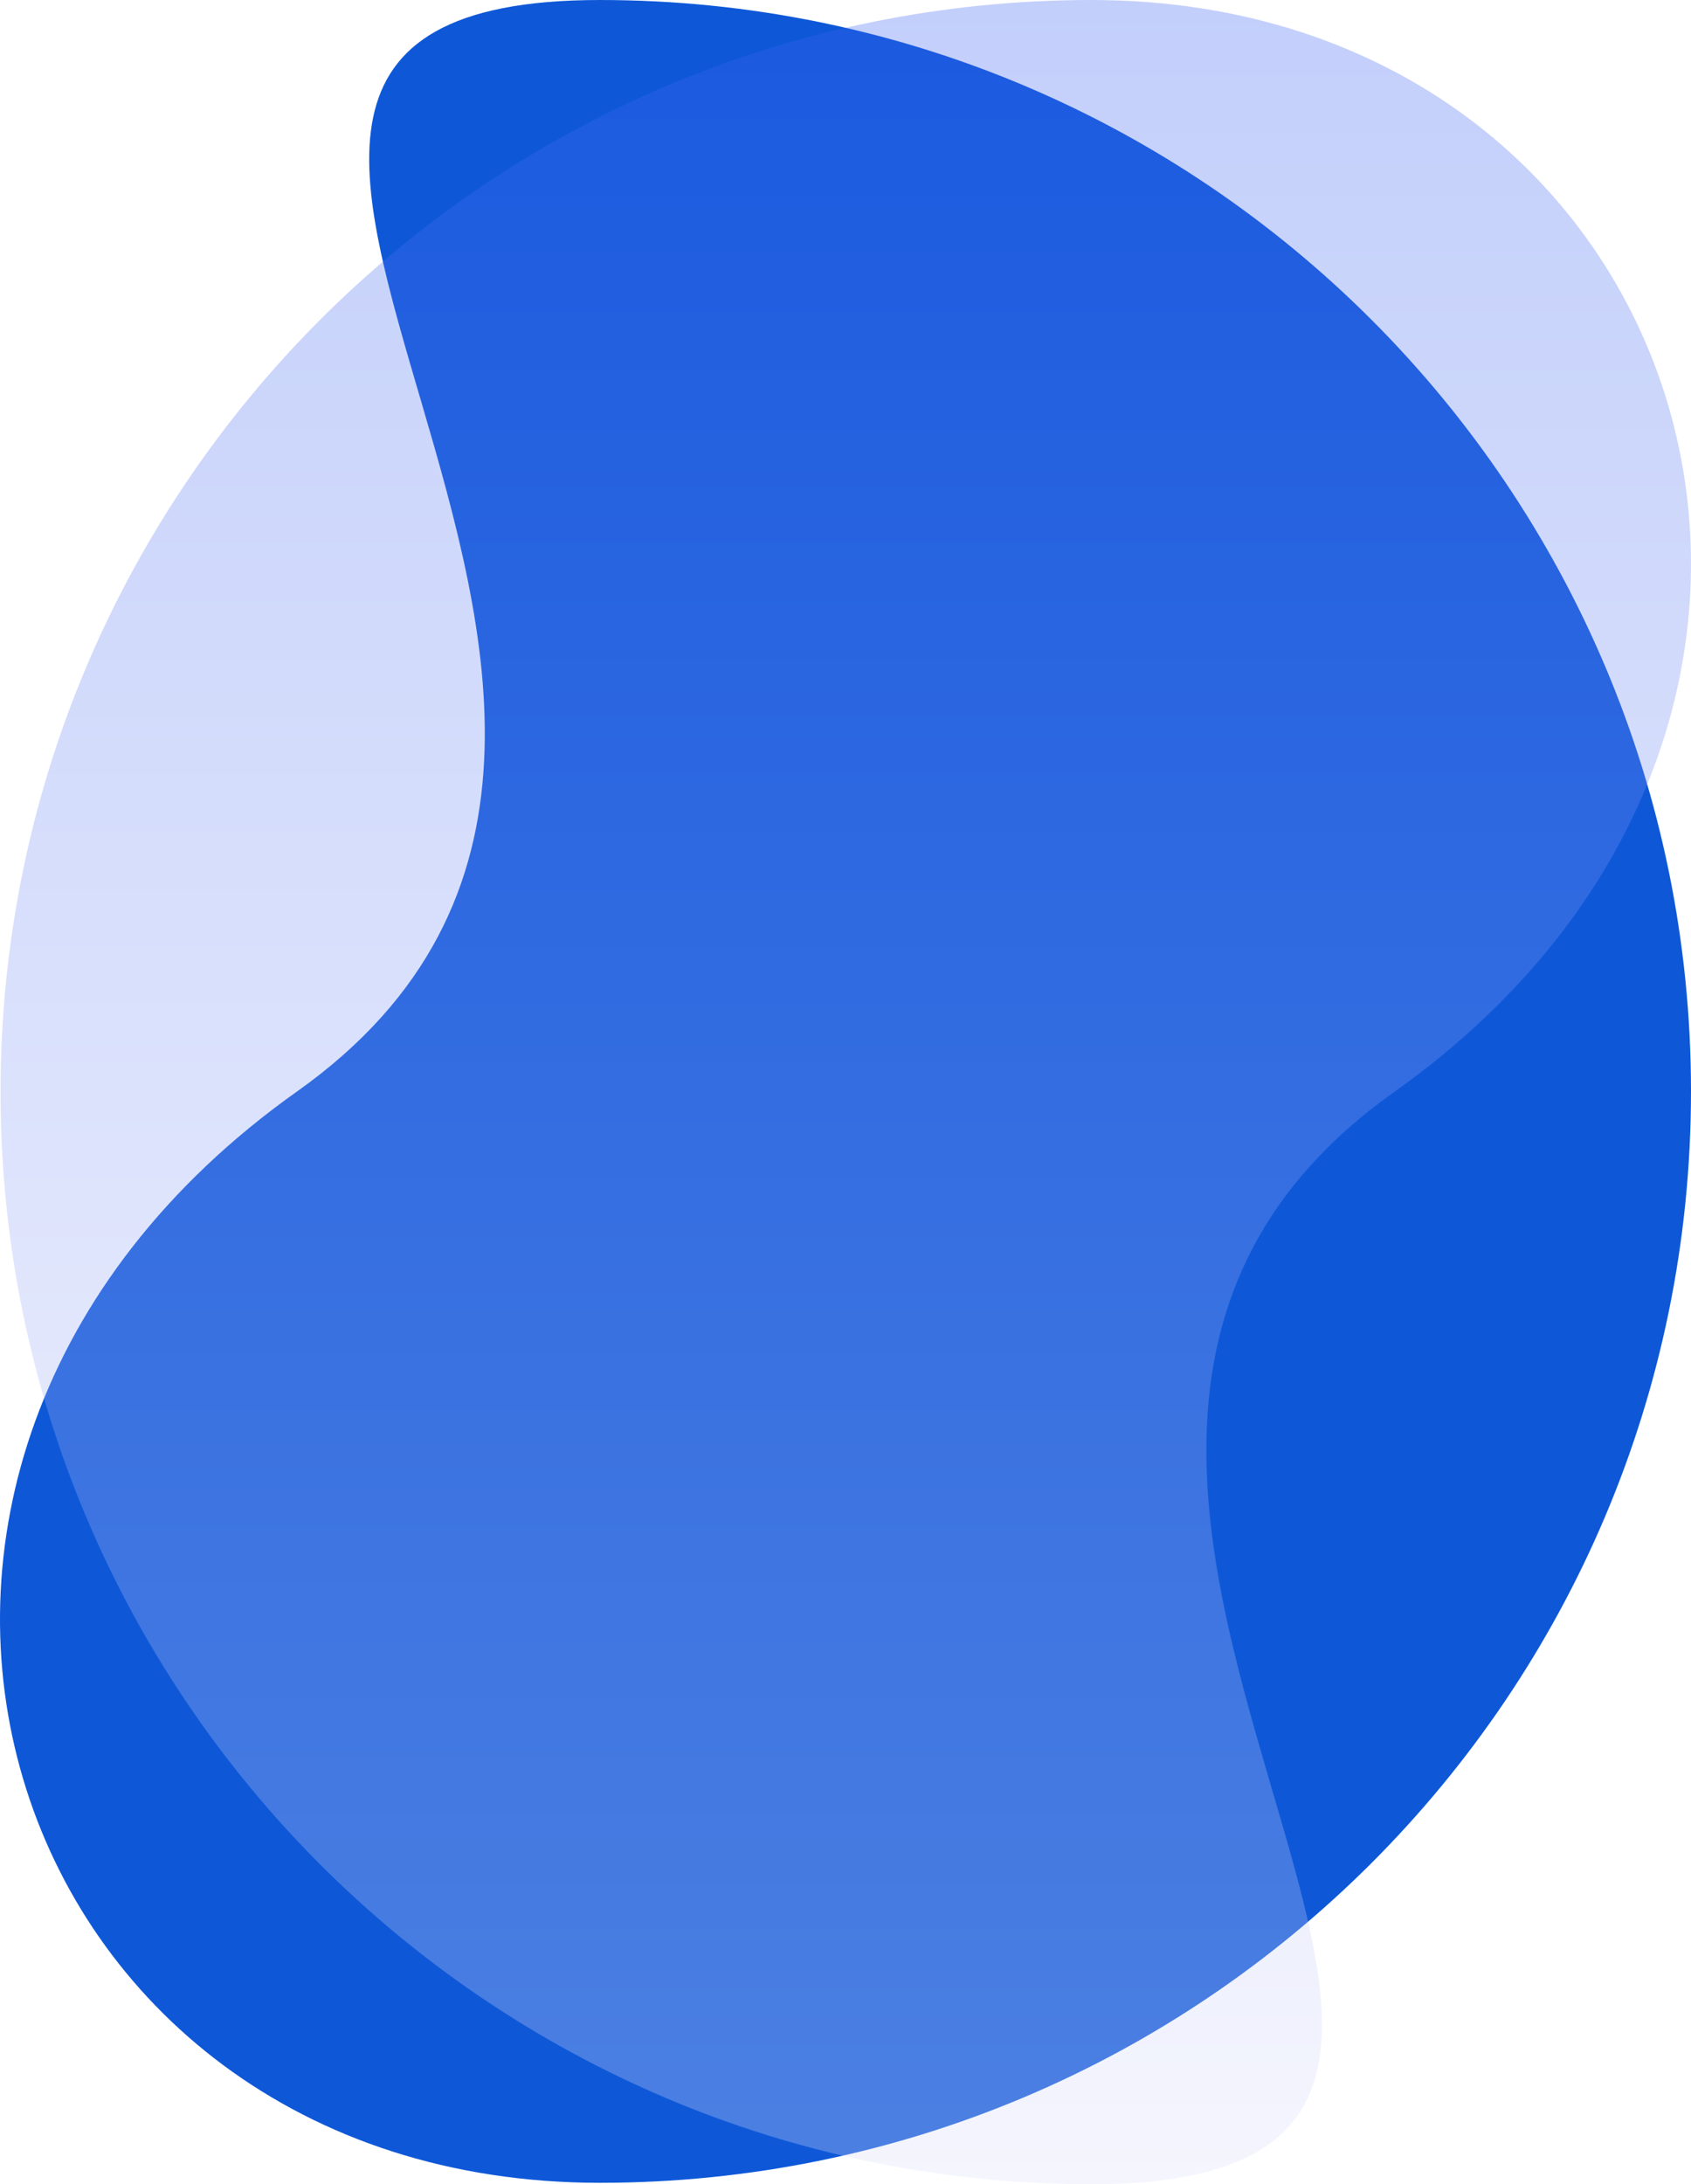 <svg width="495" height="639" viewBox="0 0 495 639" fill="none" xmlns="http://www.w3.org/2000/svg">
<g clip-path="url(#clip0)">
<path d="M175.594 0C-0.809 0 242.682 208.923 86.972 319.3C-68.739 429.677 -0.809 638.6 175.594 638.6C351.998 638.6 495 495.645 495 319.3C495 142.955 351.997 0 175.594 0Z" fill="#0E58D8"/>
<path opacity="0.3" d="M319.463 639C495.809 639 252.396 429.947 408.056 319.501C563.717 209.055 495.809 0.001 319.463 0.001C143.116 0.001 0.16 143.046 0.16 319.501C0.16 495.956 143.117 639 319.463 639Z" fill="url(#paint0_linear)"/>
</g>
<defs>
<linearGradient id="paint0_linear" x1="247.58" y1="639" x2="247.58" y2="0.001" gradientUnits="userSpaceOnUse">
<stop stop-color="#DDDFF9"/>
<stop offset="1" stop-color="#3861F3"/>
</linearGradient>
<clipPath id="clip0">
<rect width="495" height="639" fill="white" transform="matrix(-1 0 0 1 495 0)"/>
</clipPath>
</defs>
</svg>
